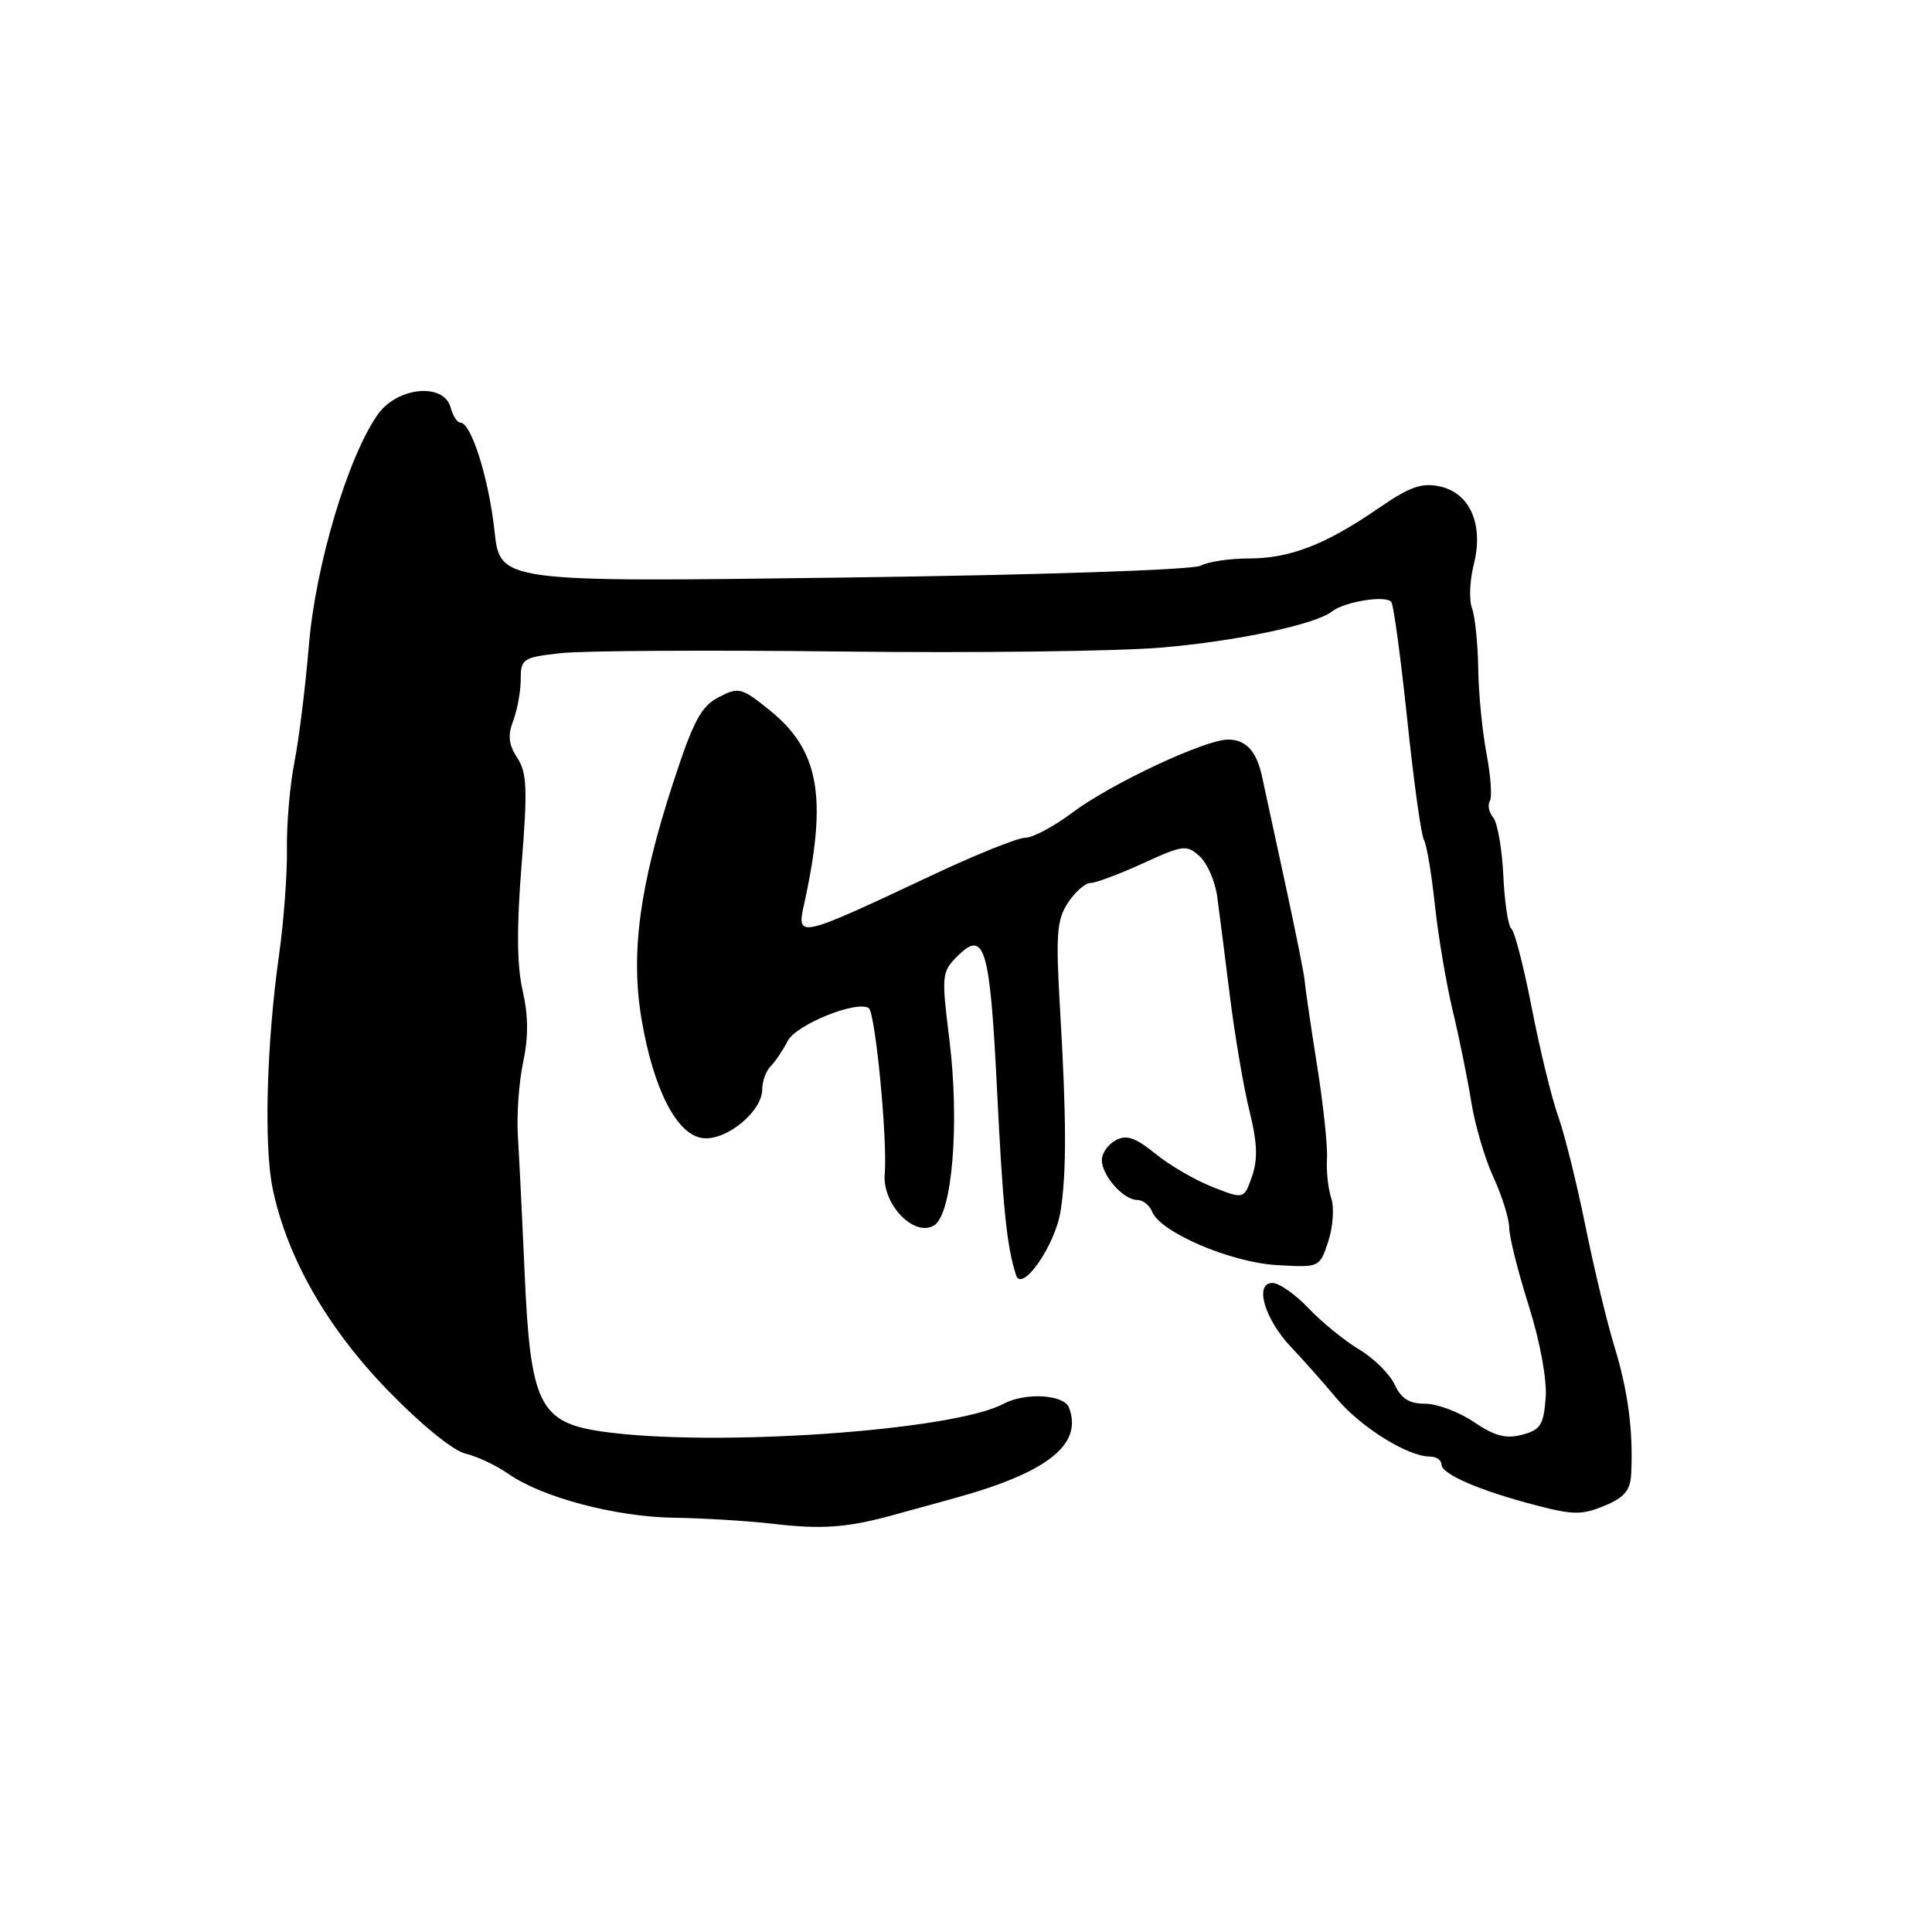 <?xml version="1.0" encoding="UTF-8" standalone="no"?>
<!DOCTYPE svg PUBLIC "-//W3C//DTD SVG 1.1//EN" "http://www.w3.org/Graphics/SVG/1.1/DTD/svg11.dtd" >
<svg xmlns="http://www.w3.org/2000/svg" xmlns:xlink="http://www.w3.org/1999/xlink" version="1.1" viewBox="0 0 256 256">
 <g >
 <path fill="currentColor"
d=" M 118.00 200.85 C 119.92 200.32 123.75 199.27 126.50 198.51 C 138.83 195.11 143.52 191.40 141.64 186.50 C 140.97 184.77 135.84 184.48 132.98 186.01 C 126.29 189.59 94.50 191.79 79.81 189.69 C 71.48 188.49 70.28 186.06 69.52 168.78 C 69.20 161.48 68.79 153.25 68.62 150.50 C 68.45 147.75 68.76 143.36 69.32 140.75 C 70.03 137.44 70.01 134.56 69.25 131.25 C 68.49 127.95 68.45 122.87 69.11 114.62 C 69.92 104.54 69.83 102.39 68.54 100.42 C 67.39 98.67 67.26 97.45 68.01 95.48 C 68.55 94.04 69.00 91.58 69.00 90.01 C 69.00 87.30 69.28 87.11 74.25 86.55 C 77.14 86.22 93.90 86.12 111.50 86.33 C 129.10 86.54 148.22 86.30 154.00 85.80 C 163.97 84.94 174.32 82.74 176.50 81.02 C 178.17 79.70 183.77 78.82 184.37 79.79 C 184.68 80.29 185.63 87.34 186.48 95.47 C 187.33 103.59 188.32 110.71 188.68 111.29 C 189.03 111.87 189.69 115.75 190.13 119.92 C 190.58 124.09 191.65 130.43 192.51 134.00 C 193.37 137.57 194.46 142.97 194.95 146.00 C 195.43 149.03 196.75 153.53 197.89 156.00 C 199.03 158.47 199.97 161.49 199.98 162.70 C 199.99 163.91 201.15 168.54 202.56 172.99 C 204.07 177.79 204.99 182.76 204.81 185.22 C 204.54 188.81 204.12 189.47 201.69 190.11 C 199.54 190.68 198.05 190.29 195.30 188.43 C 193.33 187.09 190.42 186.00 188.84 186.00 C 186.73 186.00 185.65 185.32 184.81 183.48 C 184.17 182.09 182.05 179.98 180.08 178.80 C 178.11 177.62 175.09 175.15 173.37 173.33 C 171.64 171.50 169.49 170.00 168.60 170.00 C 166.16 170.00 167.57 174.81 171.08 178.50 C 172.65 180.15 175.37 183.21 177.12 185.31 C 180.30 189.11 186.54 193.00 189.46 193.00 C 190.31 193.00 191.00 193.47 191.00 194.05 C 191.00 195.33 196.09 197.53 203.60 199.48 C 208.45 200.75 209.65 200.75 212.60 199.52 C 215.25 198.42 216.03 197.48 216.14 195.30 C 216.42 189.62 215.73 184.35 213.94 178.50 C 212.93 175.20 211.19 167.96 210.07 162.42 C 208.95 156.88 207.33 150.35 206.47 147.92 C 205.60 145.49 204.03 139.03 202.97 133.57 C 201.91 128.11 200.69 123.39 200.27 123.07 C 199.85 122.76 199.36 119.59 199.20 116.04 C 199.03 112.49 198.43 109.02 197.86 108.33 C 197.29 107.65 197.09 106.67 197.41 106.15 C 197.73 105.63 197.53 102.80 196.97 99.86 C 196.41 96.91 195.91 91.82 195.87 88.54 C 195.82 85.26 195.45 81.68 195.05 80.59 C 194.64 79.50 194.75 76.90 195.28 74.81 C 196.62 69.53 194.80 65.34 190.81 64.46 C 188.38 63.93 186.82 64.48 182.65 67.35 C 175.65 72.17 170.92 74.00 165.47 74.00 C 162.94 74.00 160.06 74.43 159.07 74.96 C 158.04 75.51 137.77 76.19 111.76 76.53 C 66.25 77.14 66.25 77.14 65.52 70.33 C 64.78 63.45 62.44 56.00 61.01 56.00 C 60.58 56.00 60.00 55.10 59.71 54.00 C 58.84 50.68 52.67 51.25 50.08 54.89 C 46.13 60.44 41.81 74.88 40.93 85.50 C 40.47 91.00 39.61 97.97 39.01 101.00 C 38.41 104.03 37.97 109.20 38.02 112.50 C 38.07 115.80 37.60 122.10 36.98 126.50 C 35.32 138.24 34.95 151.80 36.13 157.50 C 38.03 166.62 43.33 175.92 51.37 184.21 C 55.76 188.74 60.01 192.21 61.67 192.61 C 63.23 192.98 65.78 194.19 67.34 195.28 C 71.83 198.42 81.54 200.99 89.34 201.11 C 93.28 201.17 99.20 201.53 102.50 201.92 C 108.80 202.66 112.21 202.42 118.00 200.85 Z  M 140.53 160.49 C 141.33 155.36 141.32 148.40 140.47 133.87 C 139.88 123.82 140.02 121.89 141.51 119.62 C 142.46 118.18 143.80 117.00 144.49 117.00 C 145.19 117.00 148.31 115.83 151.44 114.40 C 156.77 111.96 157.23 111.90 158.96 113.46 C 159.97 114.38 161.02 116.79 161.29 118.82 C 161.56 120.84 162.32 126.78 162.97 132.00 C 163.62 137.22 164.78 144.05 165.55 147.16 C 166.60 151.39 166.69 153.59 165.90 155.87 C 164.83 158.92 164.83 158.92 160.67 157.28 C 158.37 156.38 154.96 154.40 153.09 152.87 C 150.43 150.72 149.26 150.32 147.84 151.09 C 146.83 151.63 146.00 152.81 146.00 153.71 C 146.00 155.76 148.86 159.00 150.69 159.00 C 151.44 159.00 152.33 159.70 152.66 160.55 C 153.70 163.26 163.06 167.28 169.18 167.63 C 174.86 167.96 174.86 167.96 176.00 164.50 C 176.63 162.59 176.81 160.01 176.40 158.77 C 175.98 157.52 175.73 155.15 175.83 153.50 C 175.93 151.85 175.33 146.22 174.49 141.00 C 173.66 135.78 172.94 130.82 172.88 130.00 C 172.83 129.18 171.65 123.33 170.28 117.00 C 168.90 110.67 167.54 104.38 167.25 103.00 C 166.53 99.55 165.12 98.00 162.71 98.00 C 159.66 98.00 147.13 103.88 142.09 107.68 C 139.66 109.50 136.86 111.00 135.88 111.00 C 134.89 111.00 129.45 113.18 123.79 115.84 C 105.59 124.40 105.53 124.41 106.56 119.75 C 109.67 105.60 108.56 99.39 101.95 94.08 C 98.24 91.10 97.88 91.01 95.23 92.38 C 92.90 93.59 91.88 95.50 89.21 103.67 C 84.74 117.36 83.54 126.32 85.00 135.00 C 86.58 144.36 89.69 150.41 93.14 150.81 C 96.26 151.17 101.00 147.27 101.00 144.34 C 101.00 143.27 101.50 141.90 102.12 141.28 C 102.73 140.67 103.74 139.16 104.37 137.94 C 105.46 135.79 113.44 132.54 115.11 133.57 C 115.98 134.11 117.62 151.10 117.23 155.56 C 116.88 159.57 121.16 164.01 123.79 162.36 C 126.19 160.86 127.17 148.80 125.79 137.68 C 124.74 129.25 124.79 128.76 126.84 126.72 C 130.46 123.10 131.17 125.47 132.10 144.17 C 132.89 160.16 133.39 165.09 134.63 168.96 C 135.40 171.37 139.81 165.04 140.53 160.49 Z "/>
</g>
</svg>